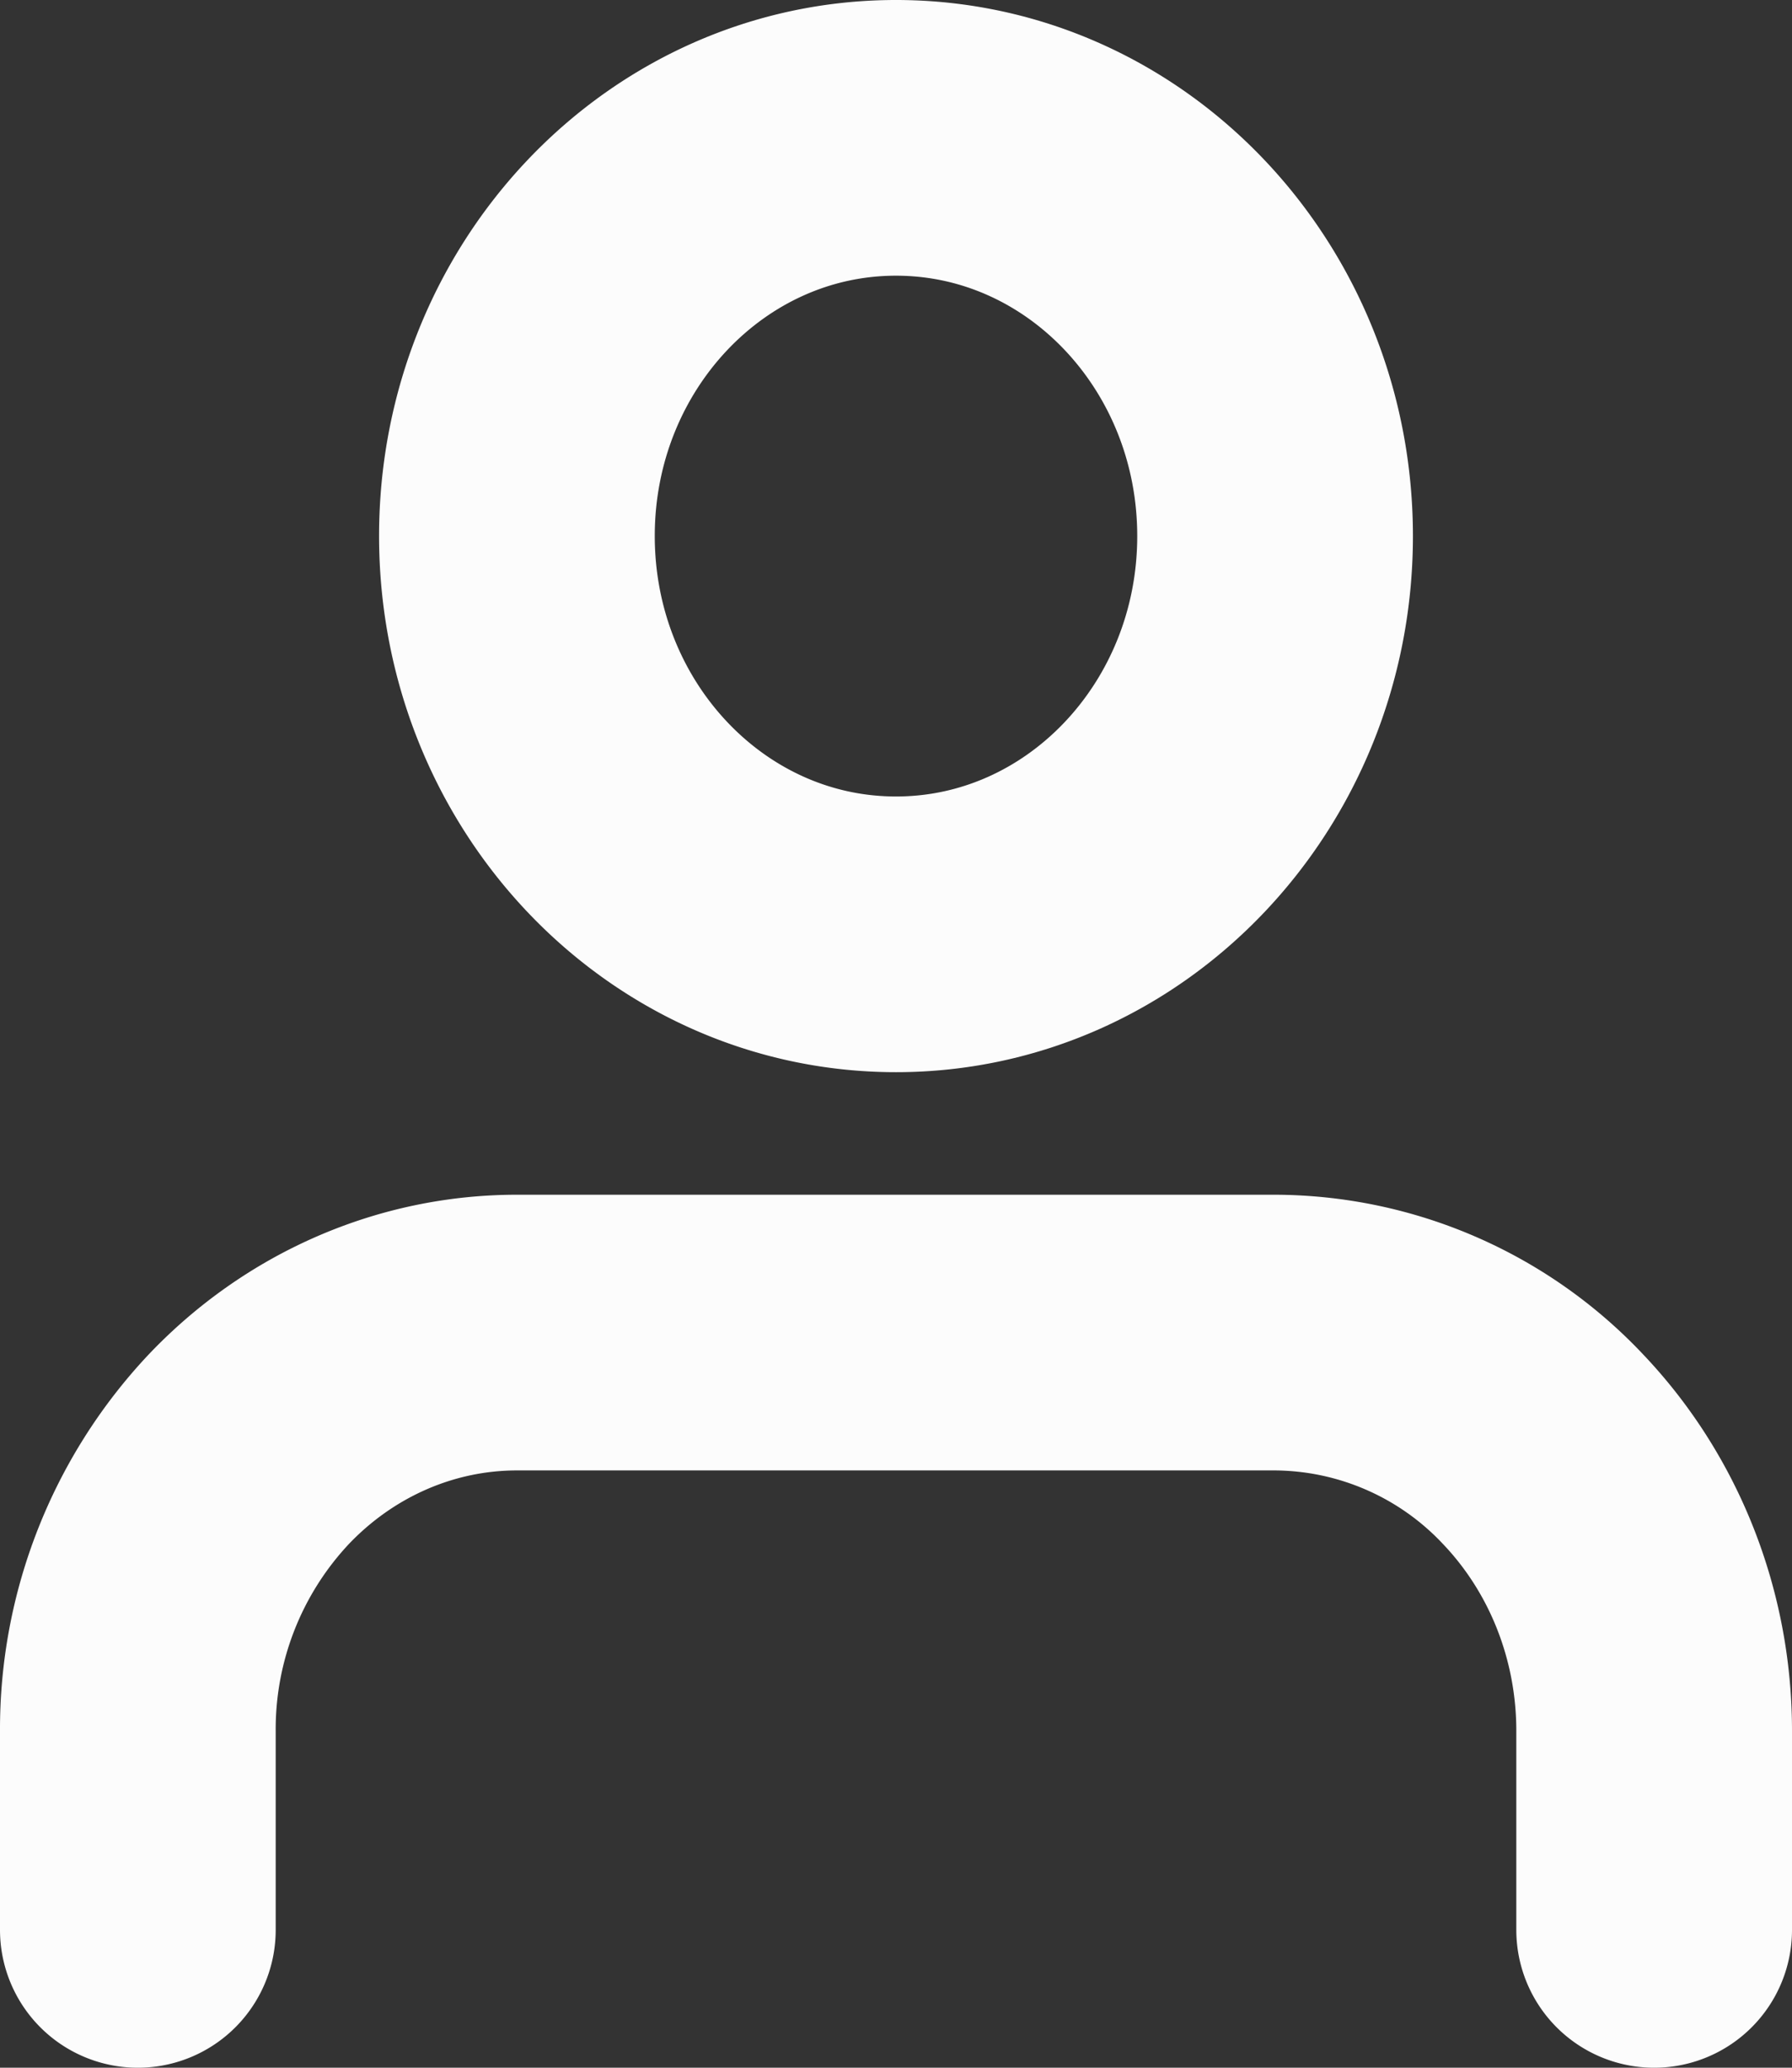 <svg width="13" height="15" fill="none" xmlns="http://www.w3.org/2000/svg"><rect width="100%" height="100%" fill="#333333" stroke="none"/><path d="M12 14v-1.444c0-.767-.29-1.501-.806-2.043a2.685 2.685 0 00-1.944-.846h-5.5c-.73 0-1.429.304-1.945.846A2.965 2.965 0 001 12.556V14M9.25 3.889c0 1.595-1.231 2.889-2.75 2.889s-2.75-1.294-2.75-2.89C3.75 2.294 4.981 1 6.5 1s2.75 1.293 2.75 2.889z" stroke="#FCFCFC" stroke-width="2" stroke-linecap="round" stroke-linejoin="round"/></svg>